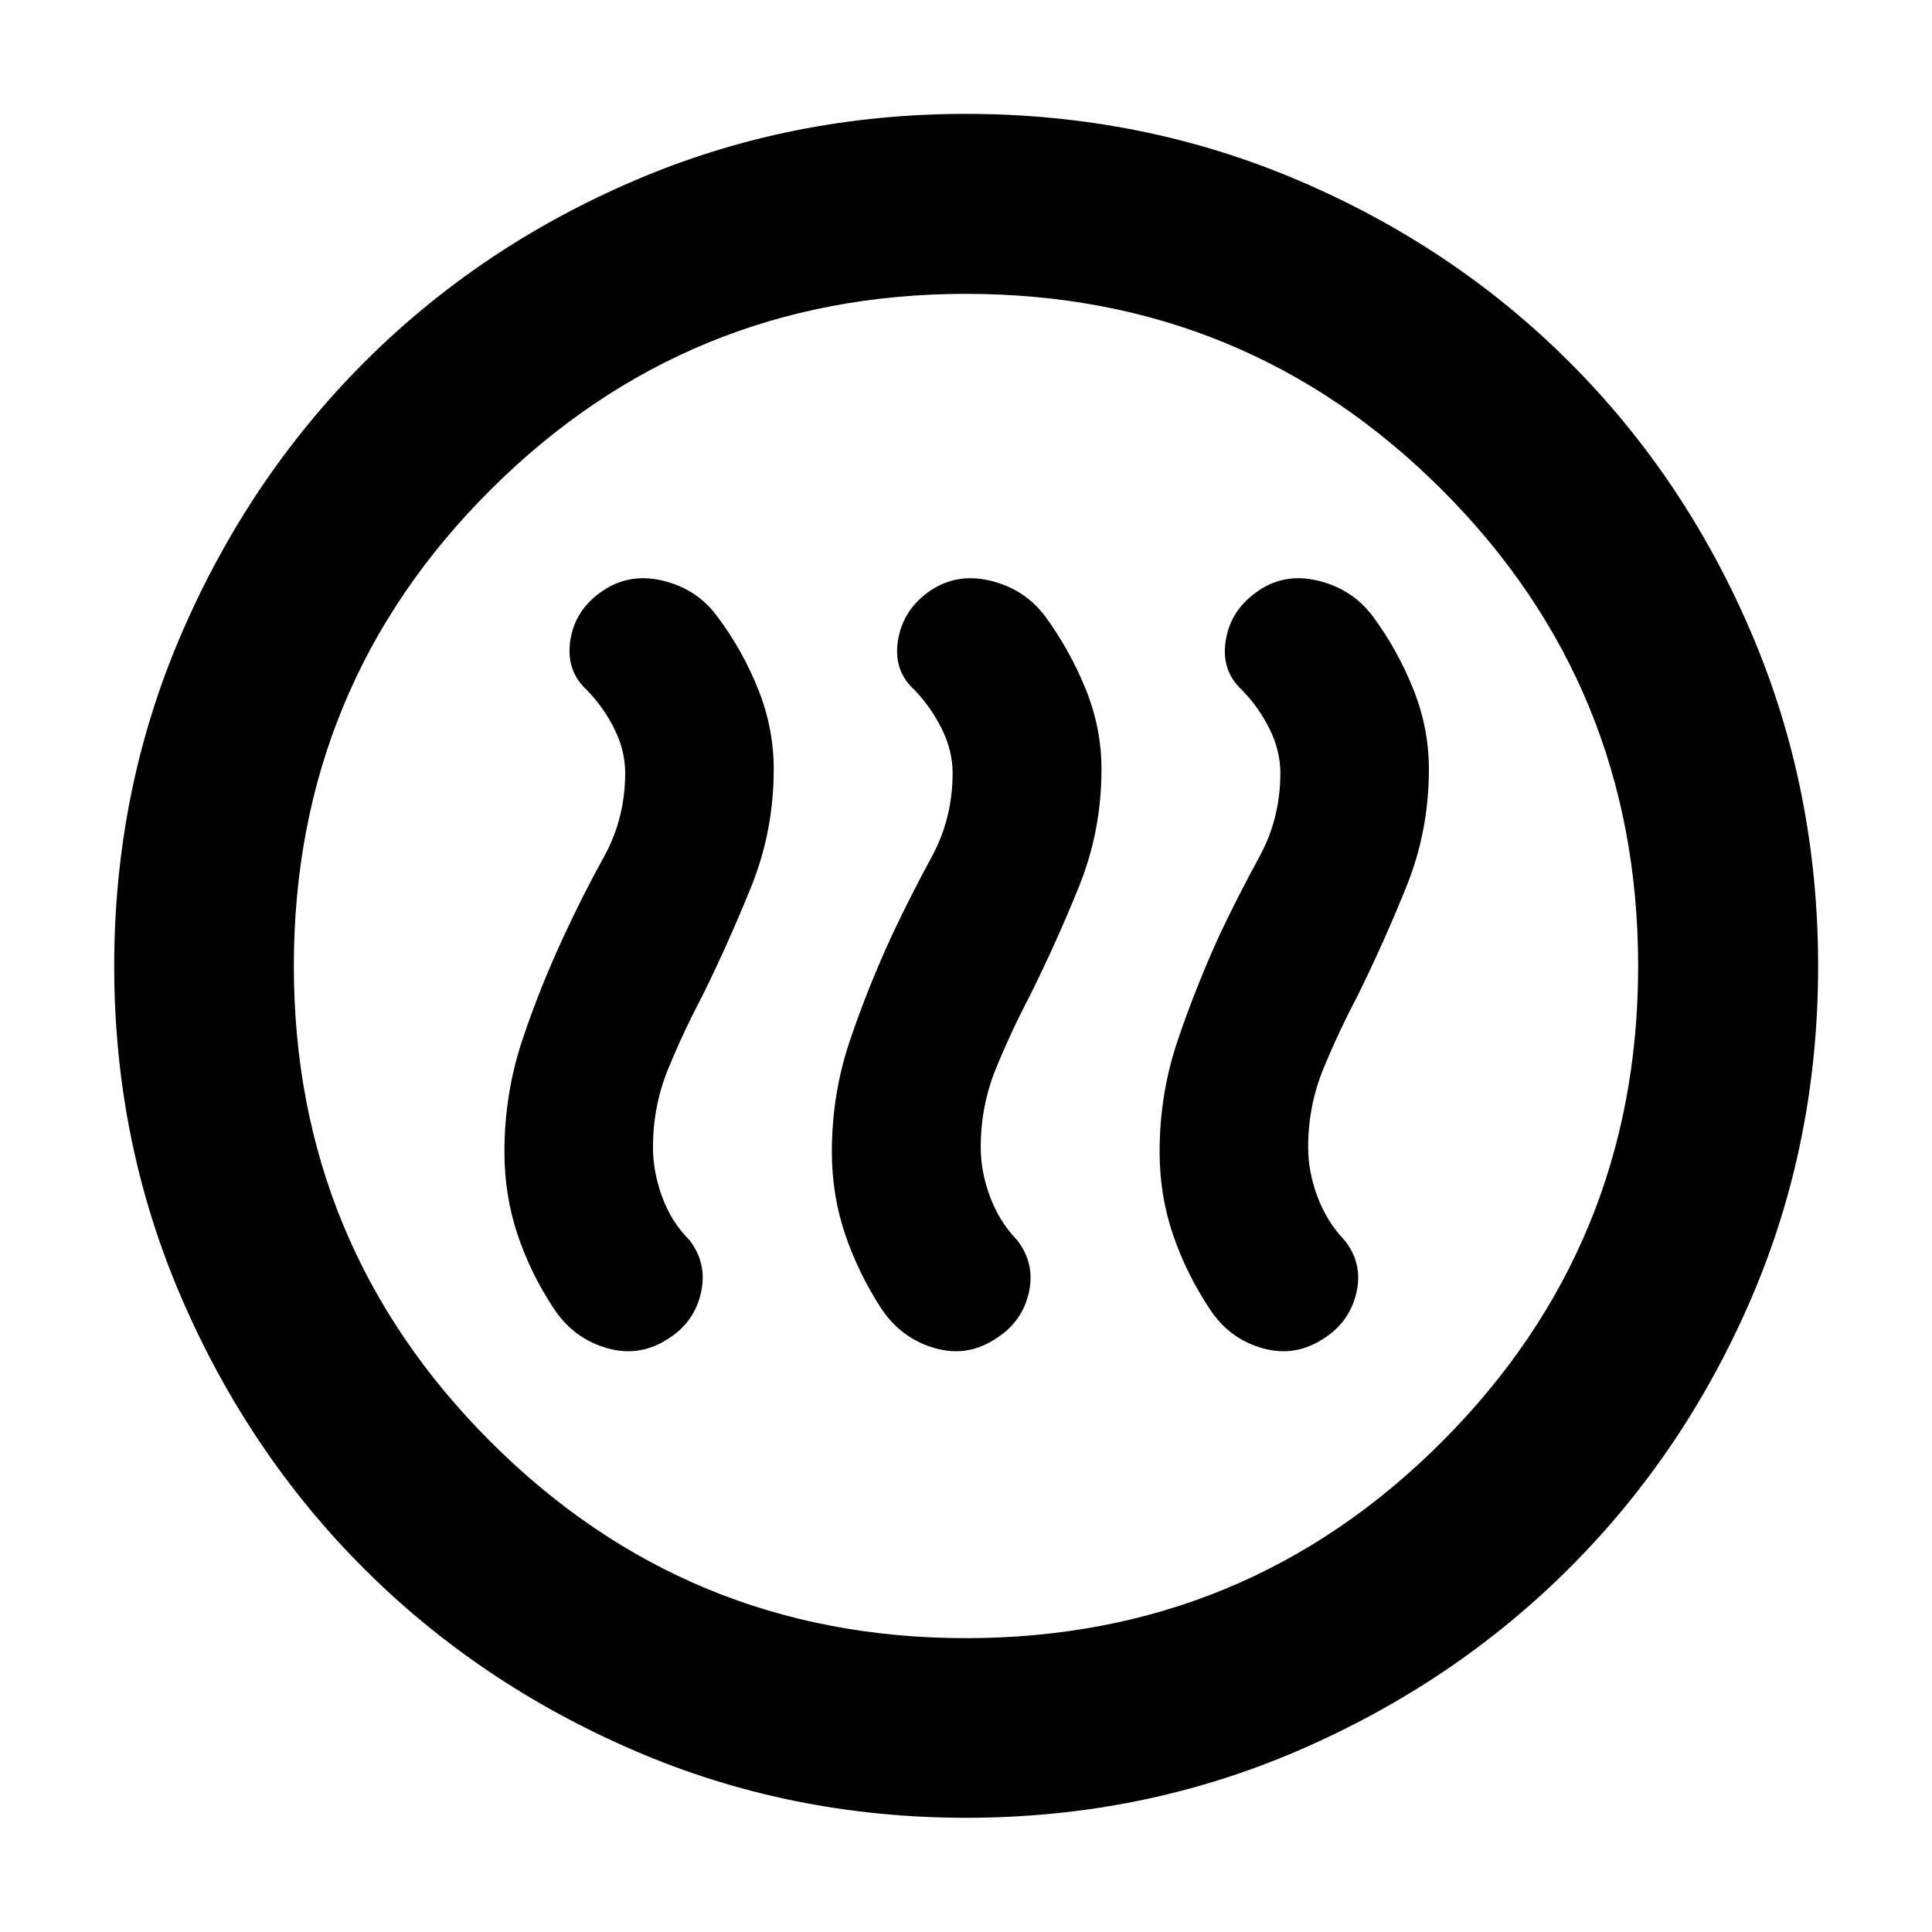 <svg xmlns="http://www.w3.org/2000/svg" height="40" viewBox="0 -960 960 960" width="40"><path d="M280.67-495.93q-12.38 26.41-21.2 52.96-8.82 26.54-8.82 55.31 0 21.55 6.5 41.05 6.5 19.5 18.17 37.03 9.9 14.87 26.59 19.54 16.69 4.66 31.32-5.55 12.08-8.13 15.16-22.45 3.07-14.32-5.87-25.83-8.96-8.97-13.51-21.44-4.55-12.46-4.55-24.54 0-20.64 7.57-39.06 7.56-18.43 17.02-36.34 13.17-26.75 24.29-54.34 11.12-27.58 11.12-58.2 0-20.4-7.75-39.79t-20.33-36.14q-10.18-13.85-27.41-17.84-17.24-4-30.98 6.18-12.58 9.23-14.66 24.02-2.09 14.79 8.37 24.34 8.29 8.53 13.62 19.3 5.33 10.78 5.33 21.77 0 22.61-10.52 41.65t-19.46 38.37Zm162.85 0q-12.25 26.49-21.21 53-8.96 26.5-8.96 55.27 0 21.55 6.62 41.04 6.62 19.48 18.04 37 10.07 14.91 26.75 19.58 16.68 4.66 31.16-5.55 12.24-8.13 15.36-22.39 3.12-14.26-5.91-25.85-8.72-8.97-13.38-21.41-4.67-12.44-4.67-24.69 0-20.56 7.51-38.98 7.51-18.43 16.92-36.34 13.33-26.81 24.45-54.37t11.12-58.19q0-20.4-7.83-39.75-7.84-19.34-20.17-36.21-10.42-13.8-27.66-17.79-17.23-4-30.98 6.18-12.33 9.23-14.54 24.02-2.21 14.79 8.37 24.29 8.17 8.58 13.5 19.35 5.34 10.78 5.34 21.77 0 22.61-10.35 41.65t-19.48 38.37Zm162.7 0q-12.1 26.49-21.06 53-8.96 26.5-8.96 55.27 0 21.55 6.62 41.05 6.62 19.5 18.29 37.03 9.67 14.87 26.35 19.54 16.69 4.66 31.32-5.55 12.08-8.13 15.28-22.39 3.19-14.26-5.99-25.79-8.72-9.1-13.39-21.5-4.67-12.41-4.67-24.66 0-20.56 7.57-38.98 7.57-18.43 17.02-36.34 13.18-26.75 24.29-54.34 11.12-27.58 11.12-58.2 0-20.4-7.75-39.79t-20.09-36.15q-10.42-13.84-27.65-17.83-17.24-4-30.74 6.18-12.58 9.23-14.78 24.02-2.21 14.79 8.25 24.34 8.29 8.53 13.62 19.3 5.33 10.78 5.33 21.77 0 22.61-10.4 41.65t-19.58 38.37ZM480.02-56.75q-87.39 0-164.71-33.34-77.31-33.33-134.6-90.62Q123.42-238 90.09-315.29q-33.34-77.29-33.34-164.69 0-87.65 33.4-165.07 33.39-77.42 90.79-134.88 57.4-57.45 134.57-90.46 77.16-33.02 164.45-33.02 87.66 0 165.1 33 77.44 32.99 134.89 90.44 57.46 57.44 90.46 134.89 33 77.46 33 165.16t-33.02 164.63q-33.01 76.93-90.46 134.34-57.46 57.41-134.86 90.8-77.4 33.4-165.05 33.4Zm-.07-89.26q139.13 0 236.58-97.64 97.46-97.63 97.46-236.3 0-139.13-97.4-236.58-97.4-97.46-236.61-97.46-138.55 0-236.26 97.4-97.71 97.4-97.71 236.61 0 138.55 97.64 236.26 97.63 97.71 236.3 97.71ZM480-480Z"/></svg>